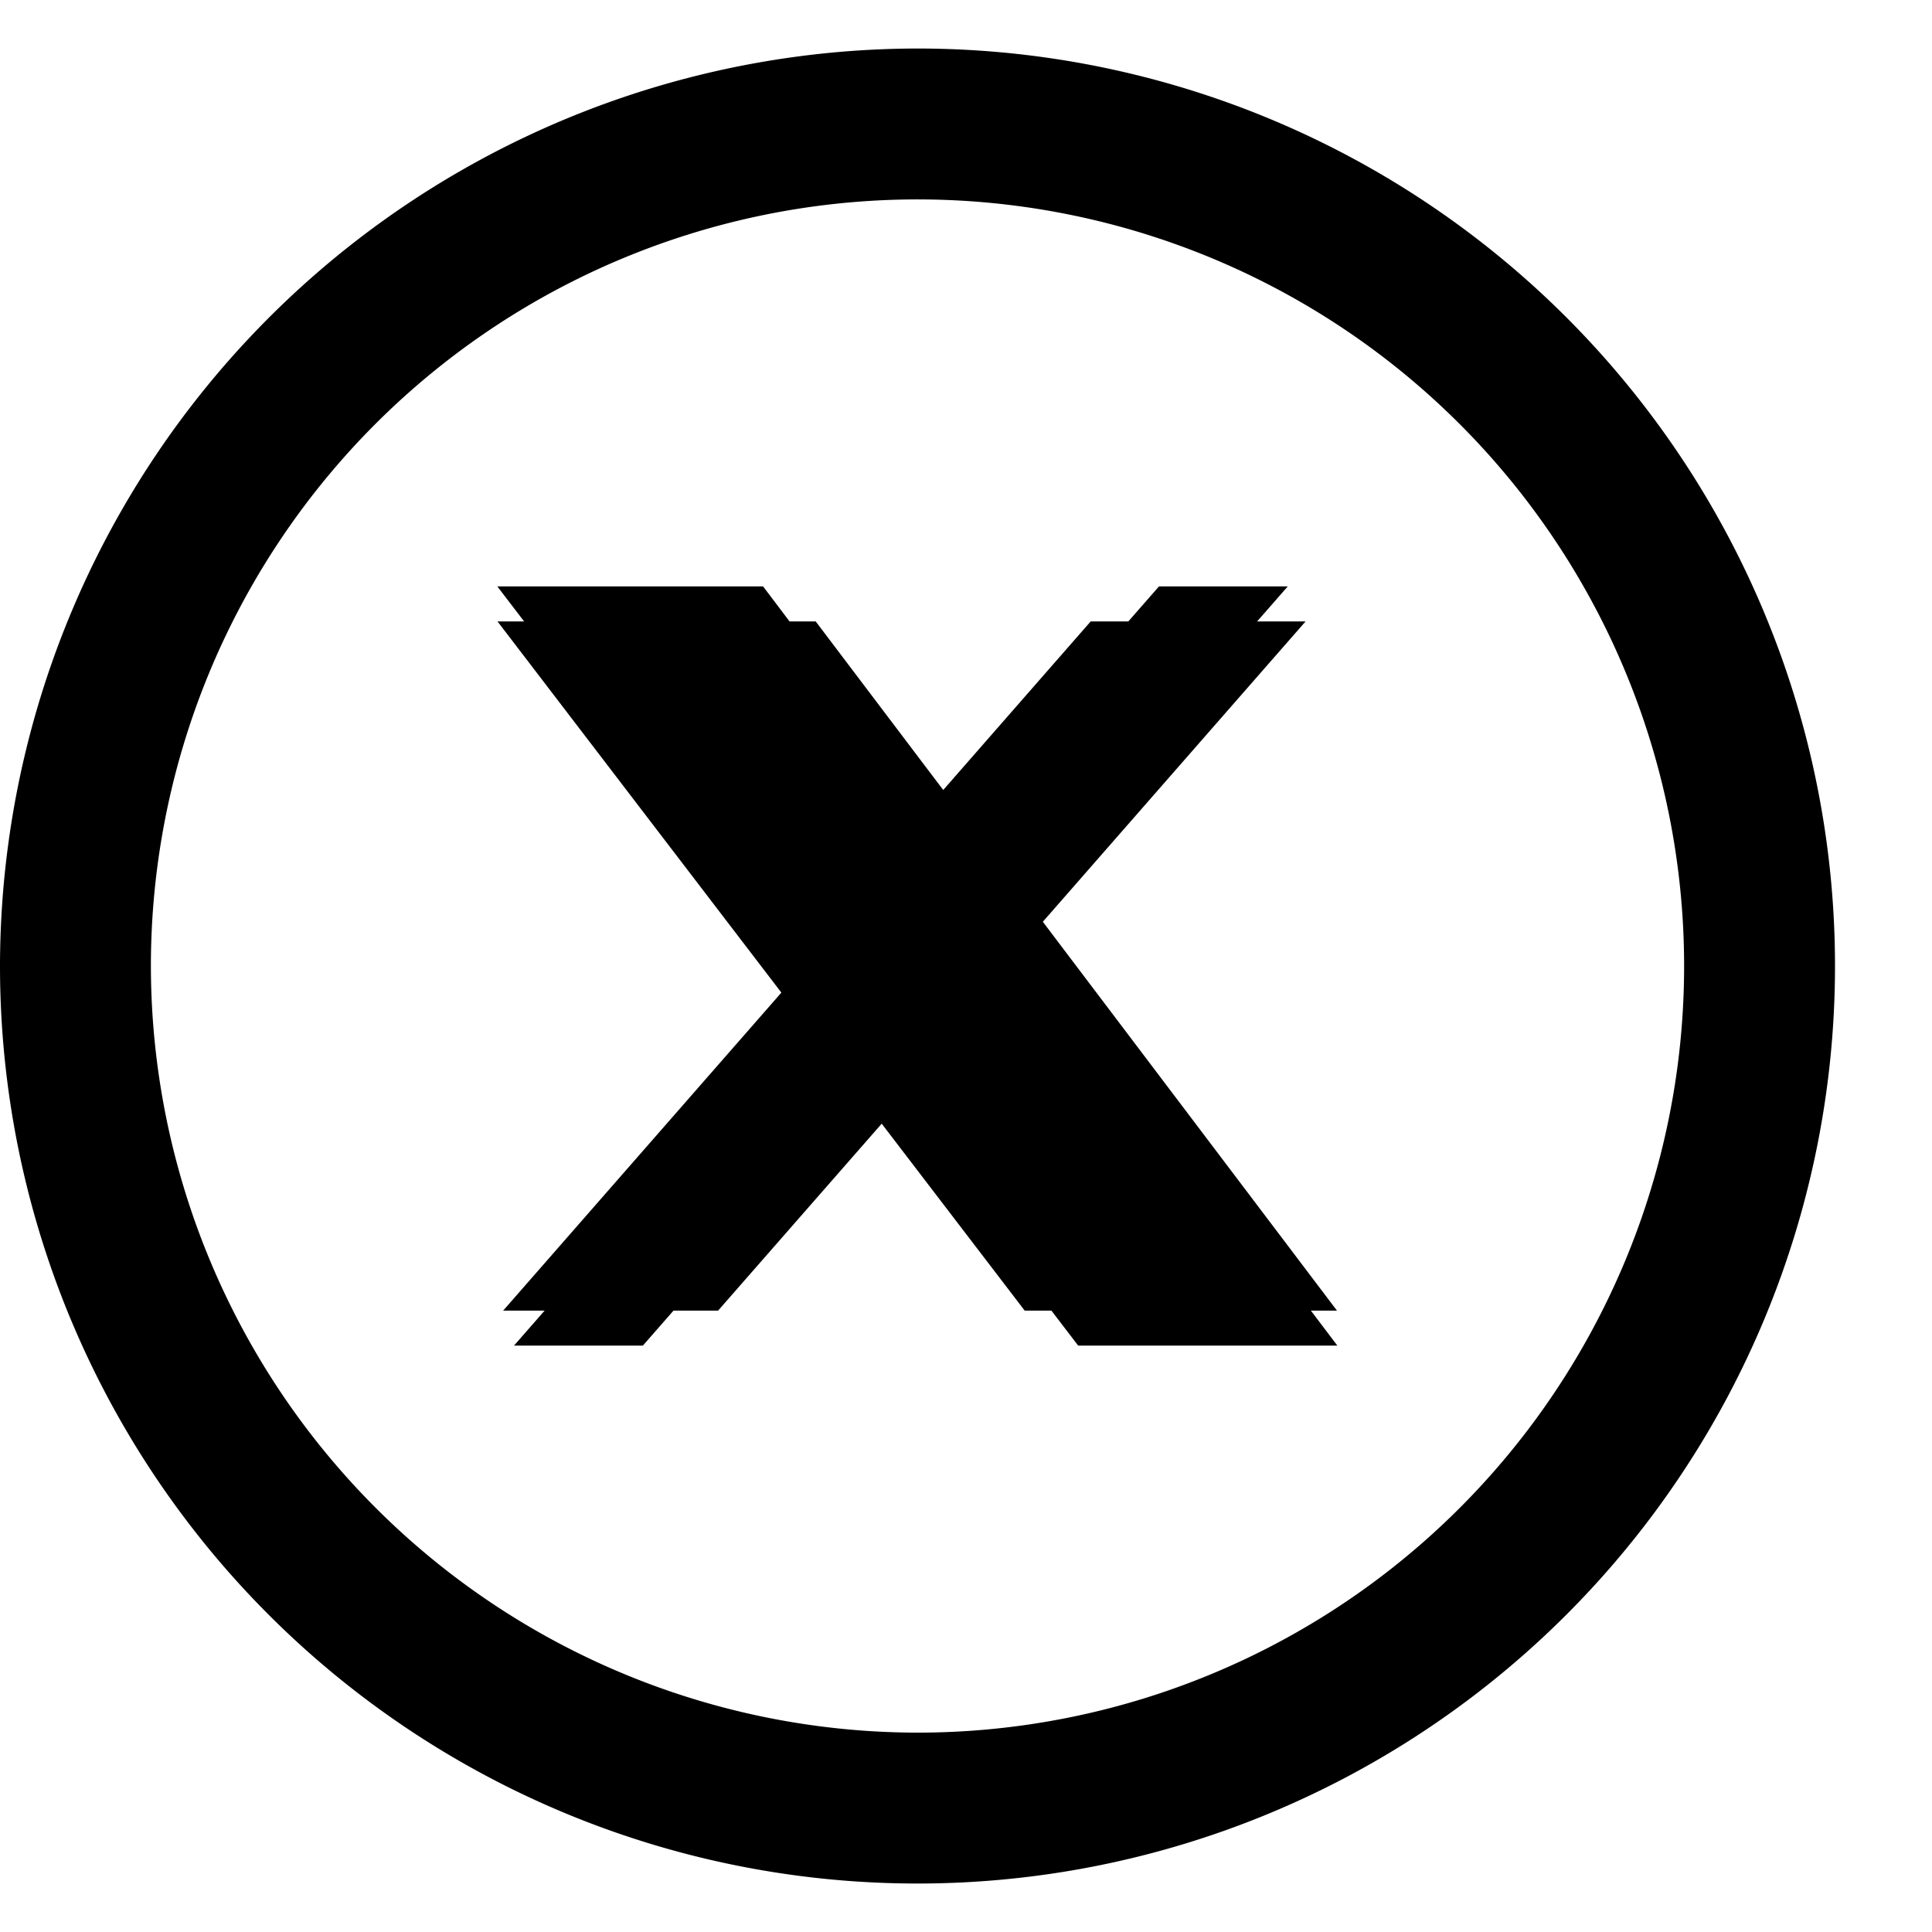 <svg id="x-social-media-round-icon" xmlns="http://www.w3.org/2000/svg" width="37.819" height="37.82" viewBox="0 0 39.819 37.82">
  <path id="Path_133" data-name="Path 133" d="M13.91-5A18.91,18.91,0,1,1-5,13.91,18.931,18.931,0,0,1,13.91-5Zm0,34.71a15.8,15.8,0,1,0-15.8-15.8A15.818,15.818,0,0,0,13.91,29.71Z" transform="translate(5 5)" fill="black"/>
  <path id="Path_134" data-name="Path 134" d="M160.715,157.549h2.654l-5.8,6.628,6.822,9.019h-5.342l-4.184-5.47-4.787,5.47h-2.656l6.2-7.089-6.544-8.558h5.477l3.782,5Zm-.932,14.058h1.471l-9.494-12.553h-1.578Z" transform="translate(-136.828 -146.463)" fill="black"/>
  <path id="Path_134_-_Outline" data-name="Path 134 - Outline" d="M141.011,154.549h6.558l2.628,3.474,3.039-3.474h4.429l-5.415,6.19,6.062,8.014h-6.436l-2.947-3.853-3.372,3.853h-4.43l5.734-6.554Z" transform="translate(-130.757 -142.741)" fill="black"/>
</svg>
